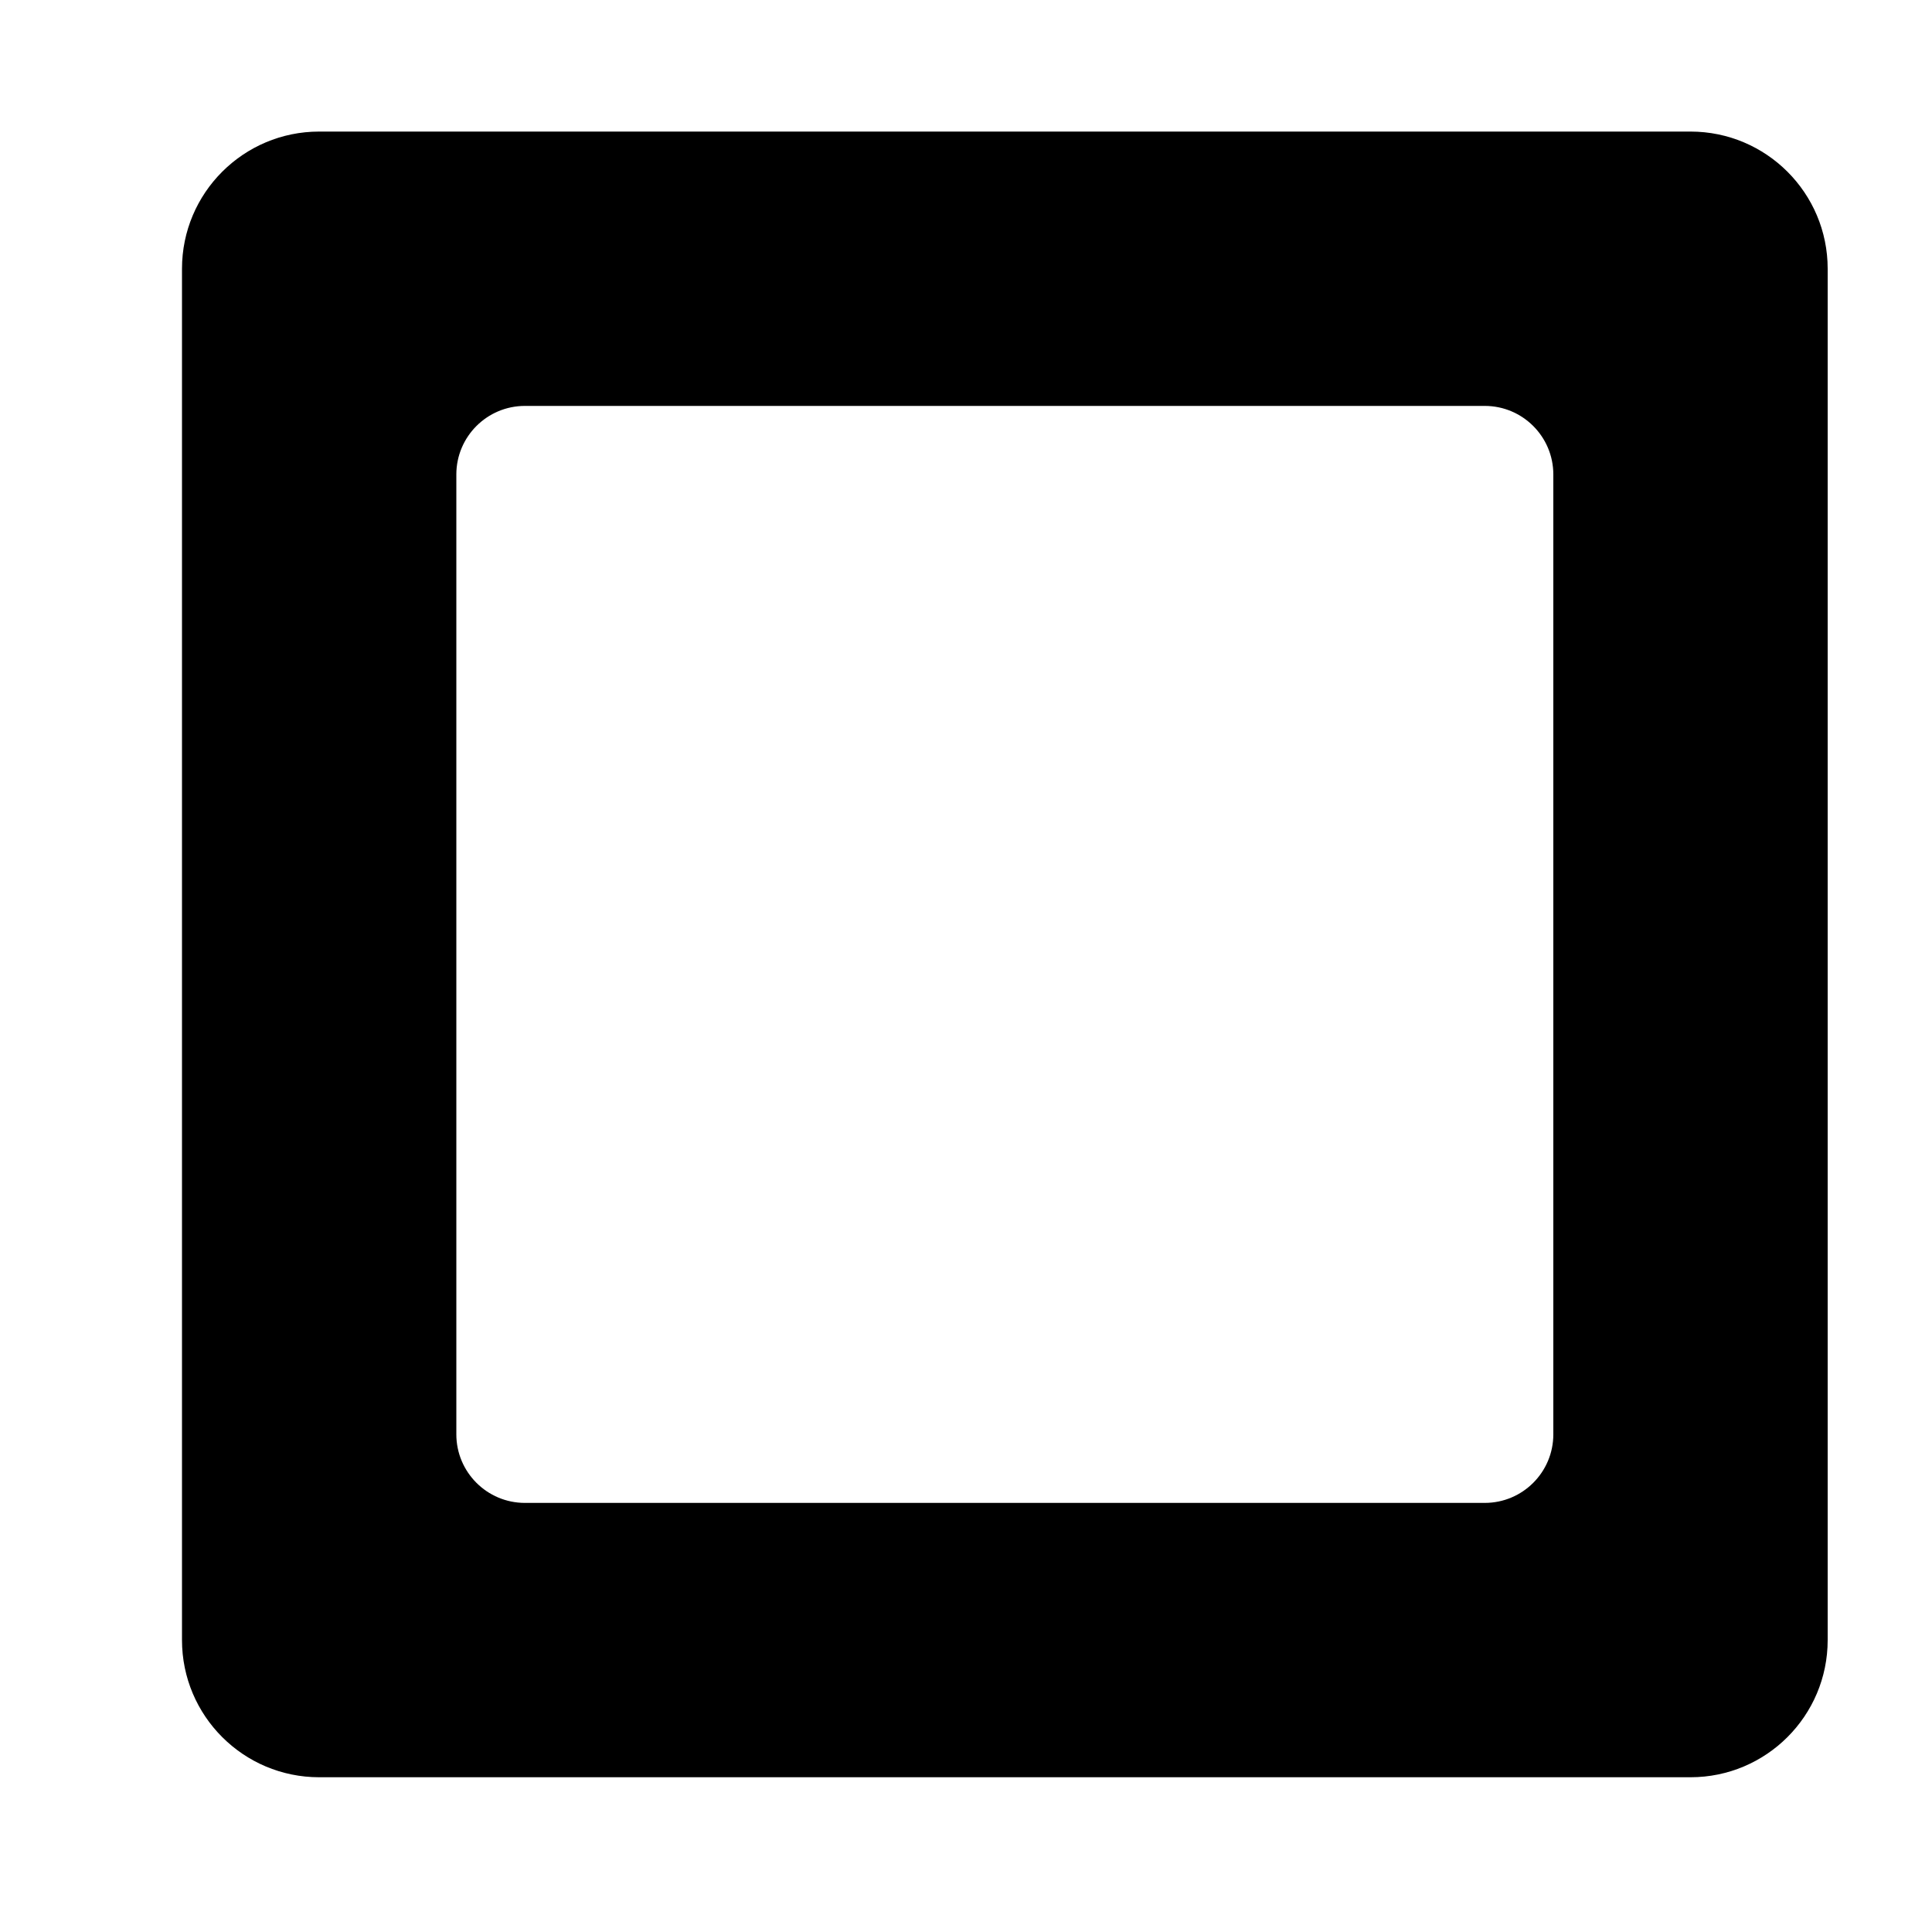 <svg width="10" height="10" viewBox="0 0 10 10" fill="none" xmlns="http://www.w3.org/2000/svg">
<path fill-rule="evenodd" clip-rule="evenodd" d="M8.75 0.681C9.142 0.681 9.46 0.999 9.46 1.391V8.489C9.46 8.881 9.142 9.199 8.75 9.199H1.652C1.26 9.199 0.942 8.881 0.942 8.489V1.391C0.942 0.999 1.26 0.681 1.652 0.681H8.75ZM7.685 7.779C7.881 7.779 8.04 7.62 8.04 7.424V2.456C8.04 2.26 7.881 2.101 7.685 2.101H2.717C2.521 2.101 2.362 2.26 2.362 2.456V7.424C2.362 7.62 2.521 7.779 2.717 7.779H7.685Z" fill="black"/>
</svg>
